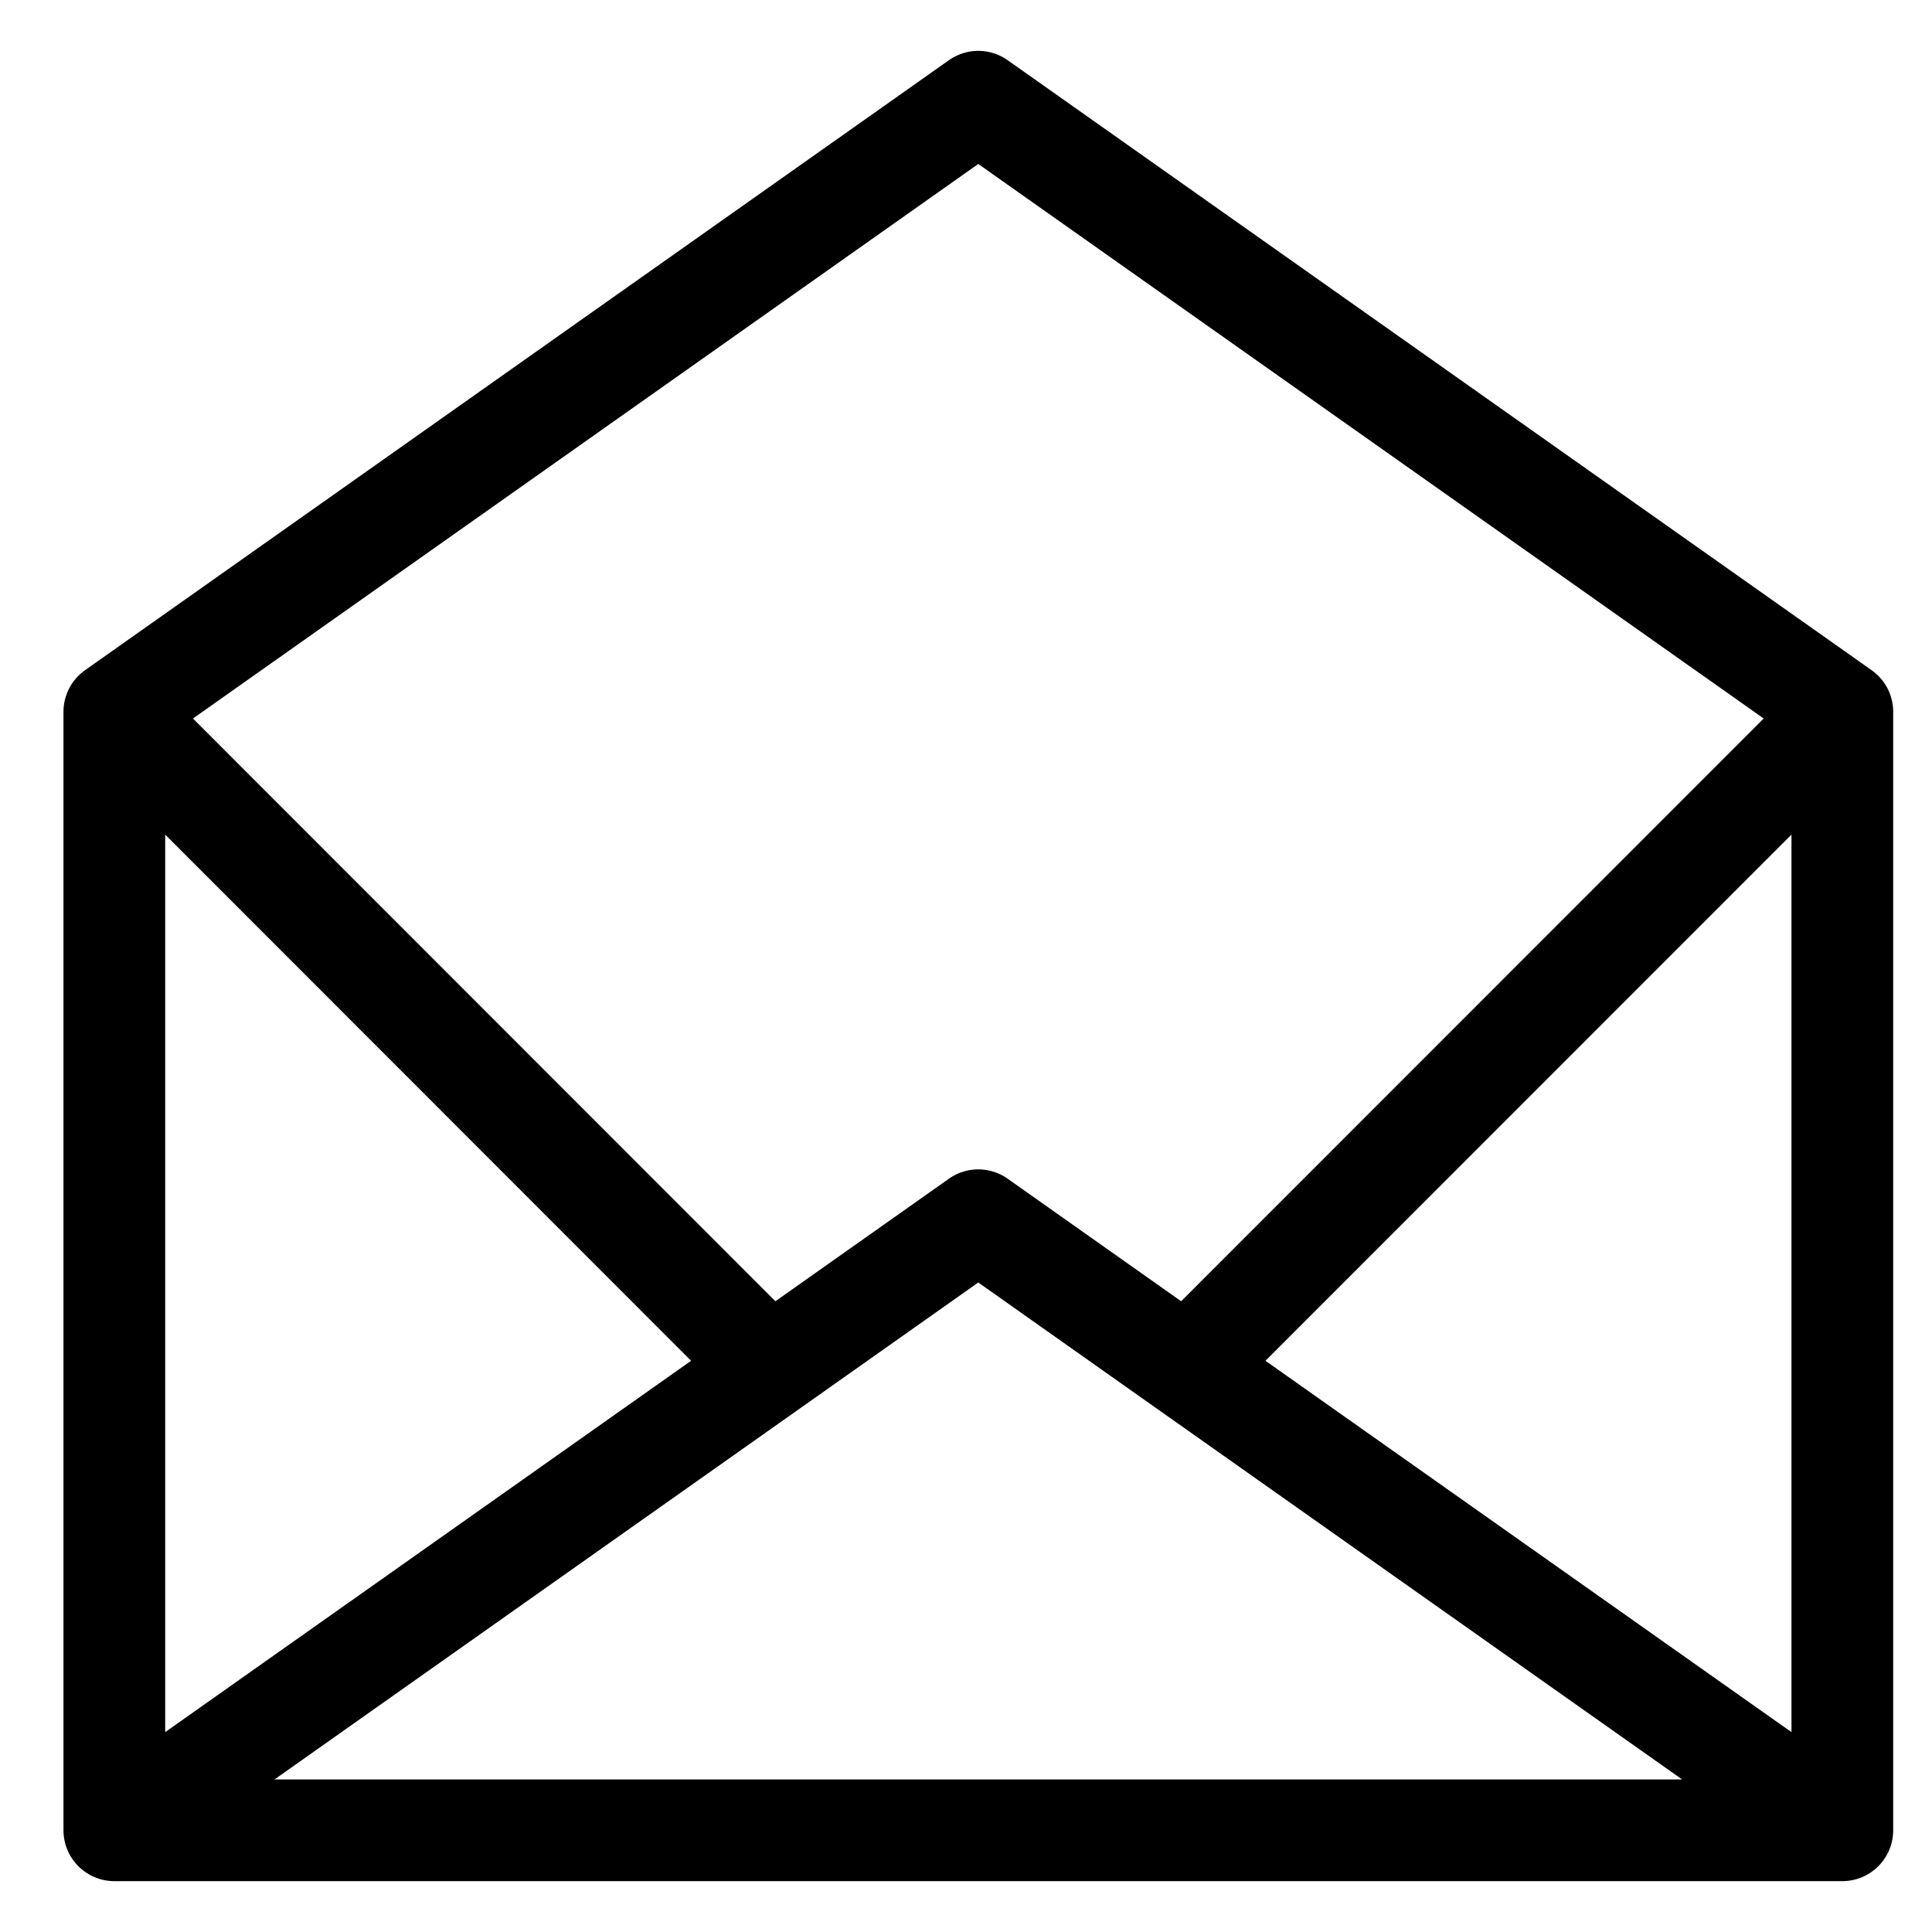 <svg width="17" height="17" viewBox="0 0 17 17" fill="none" xmlns="http://www.w3.org/2000/svg">
<path d="M1.006 6.263V16.105M1.006 6.263L8.608 0.895L16.211 6.263M1.006 6.263L6.773 12.033M1.006 16.105H16.211M1.006 16.105L6.773 12.033M16.211 6.263V16.105M16.211 6.263L10.443 12.033M6.773 12.033L8.608 10.737L10.443 12.033M16.211 16.105L10.443 12.033" stroke="black" stroke-width="0.895" stroke-linecap="round" stroke-linejoin="round"/>
</svg>
